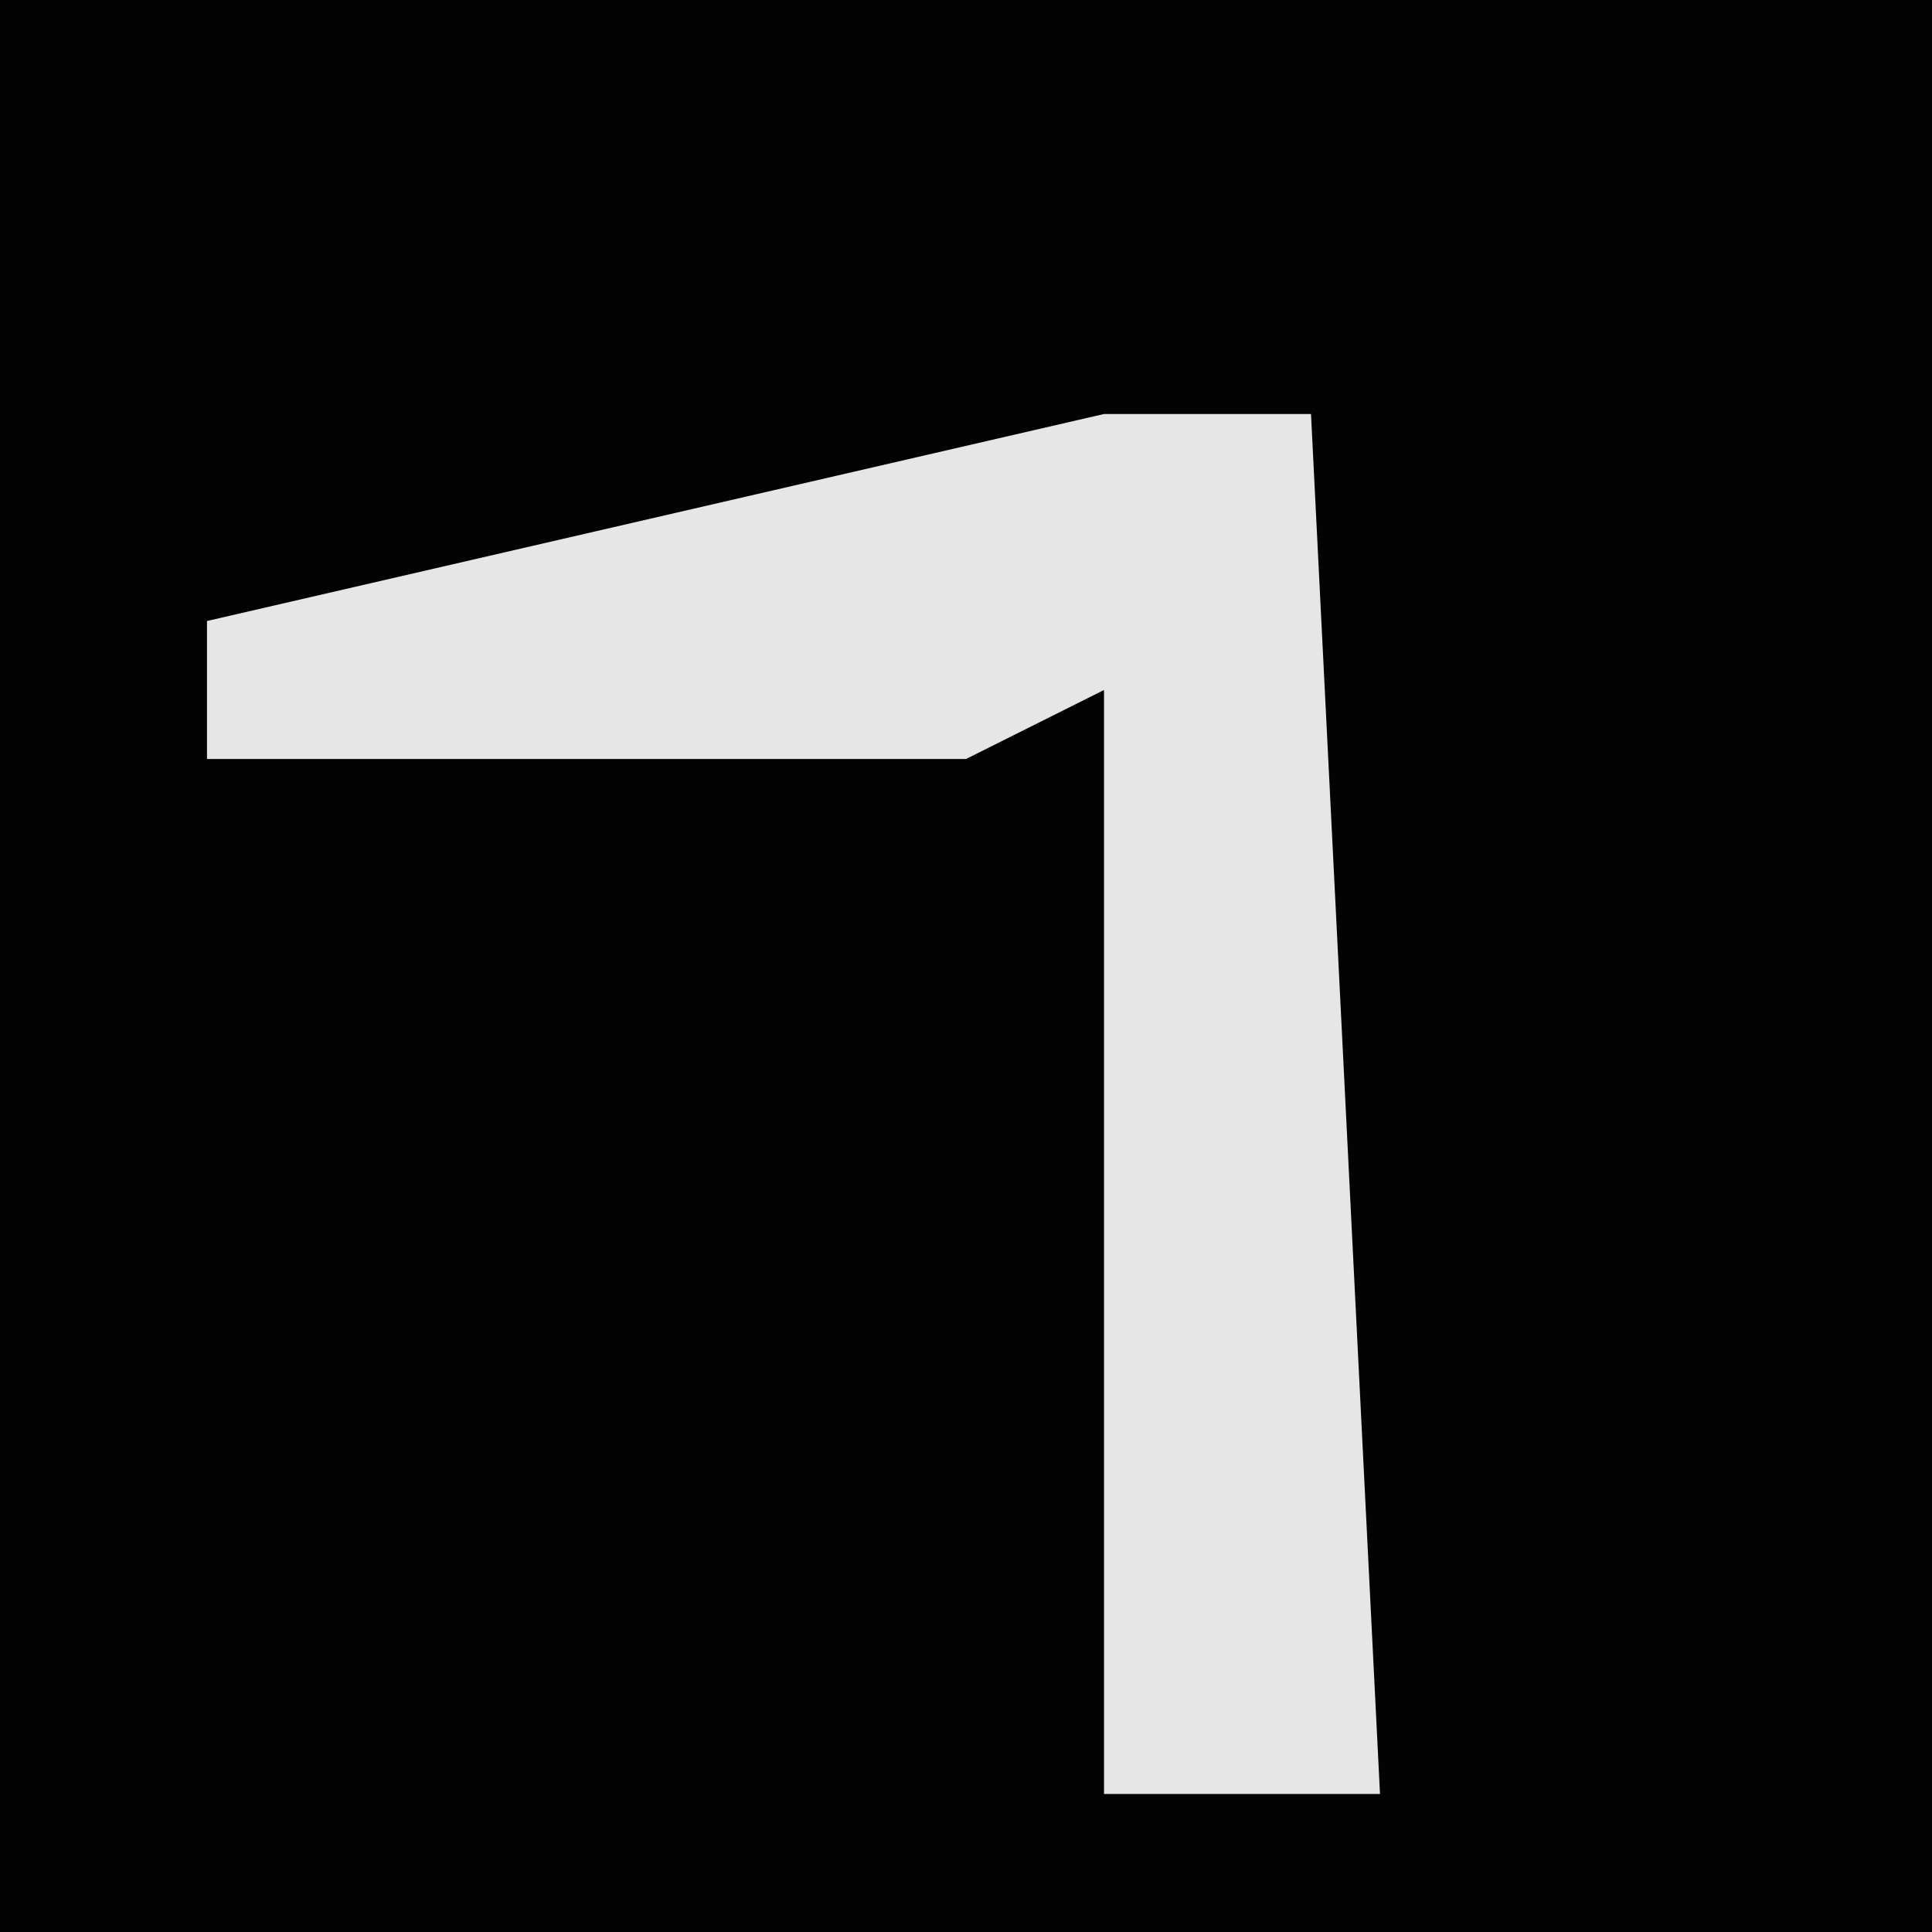 <?xml version="1.0" encoding="UTF-8"?>
<svg version="1.1" xmlns="http://www.w3.org/2000/svg" width="28" height="28">
<path d="M0,0 L28,0 L28,28 L0,28 Z " fill="#030303" transform="translate(0,0)"/>
<path d="M0,0 L3,0 L4,20 L0,20 L0,4 L-2,5 L-13,5 L-13,3 Z " fill="#E6E6E6" transform="translate(16,6)"/>
</svg>
